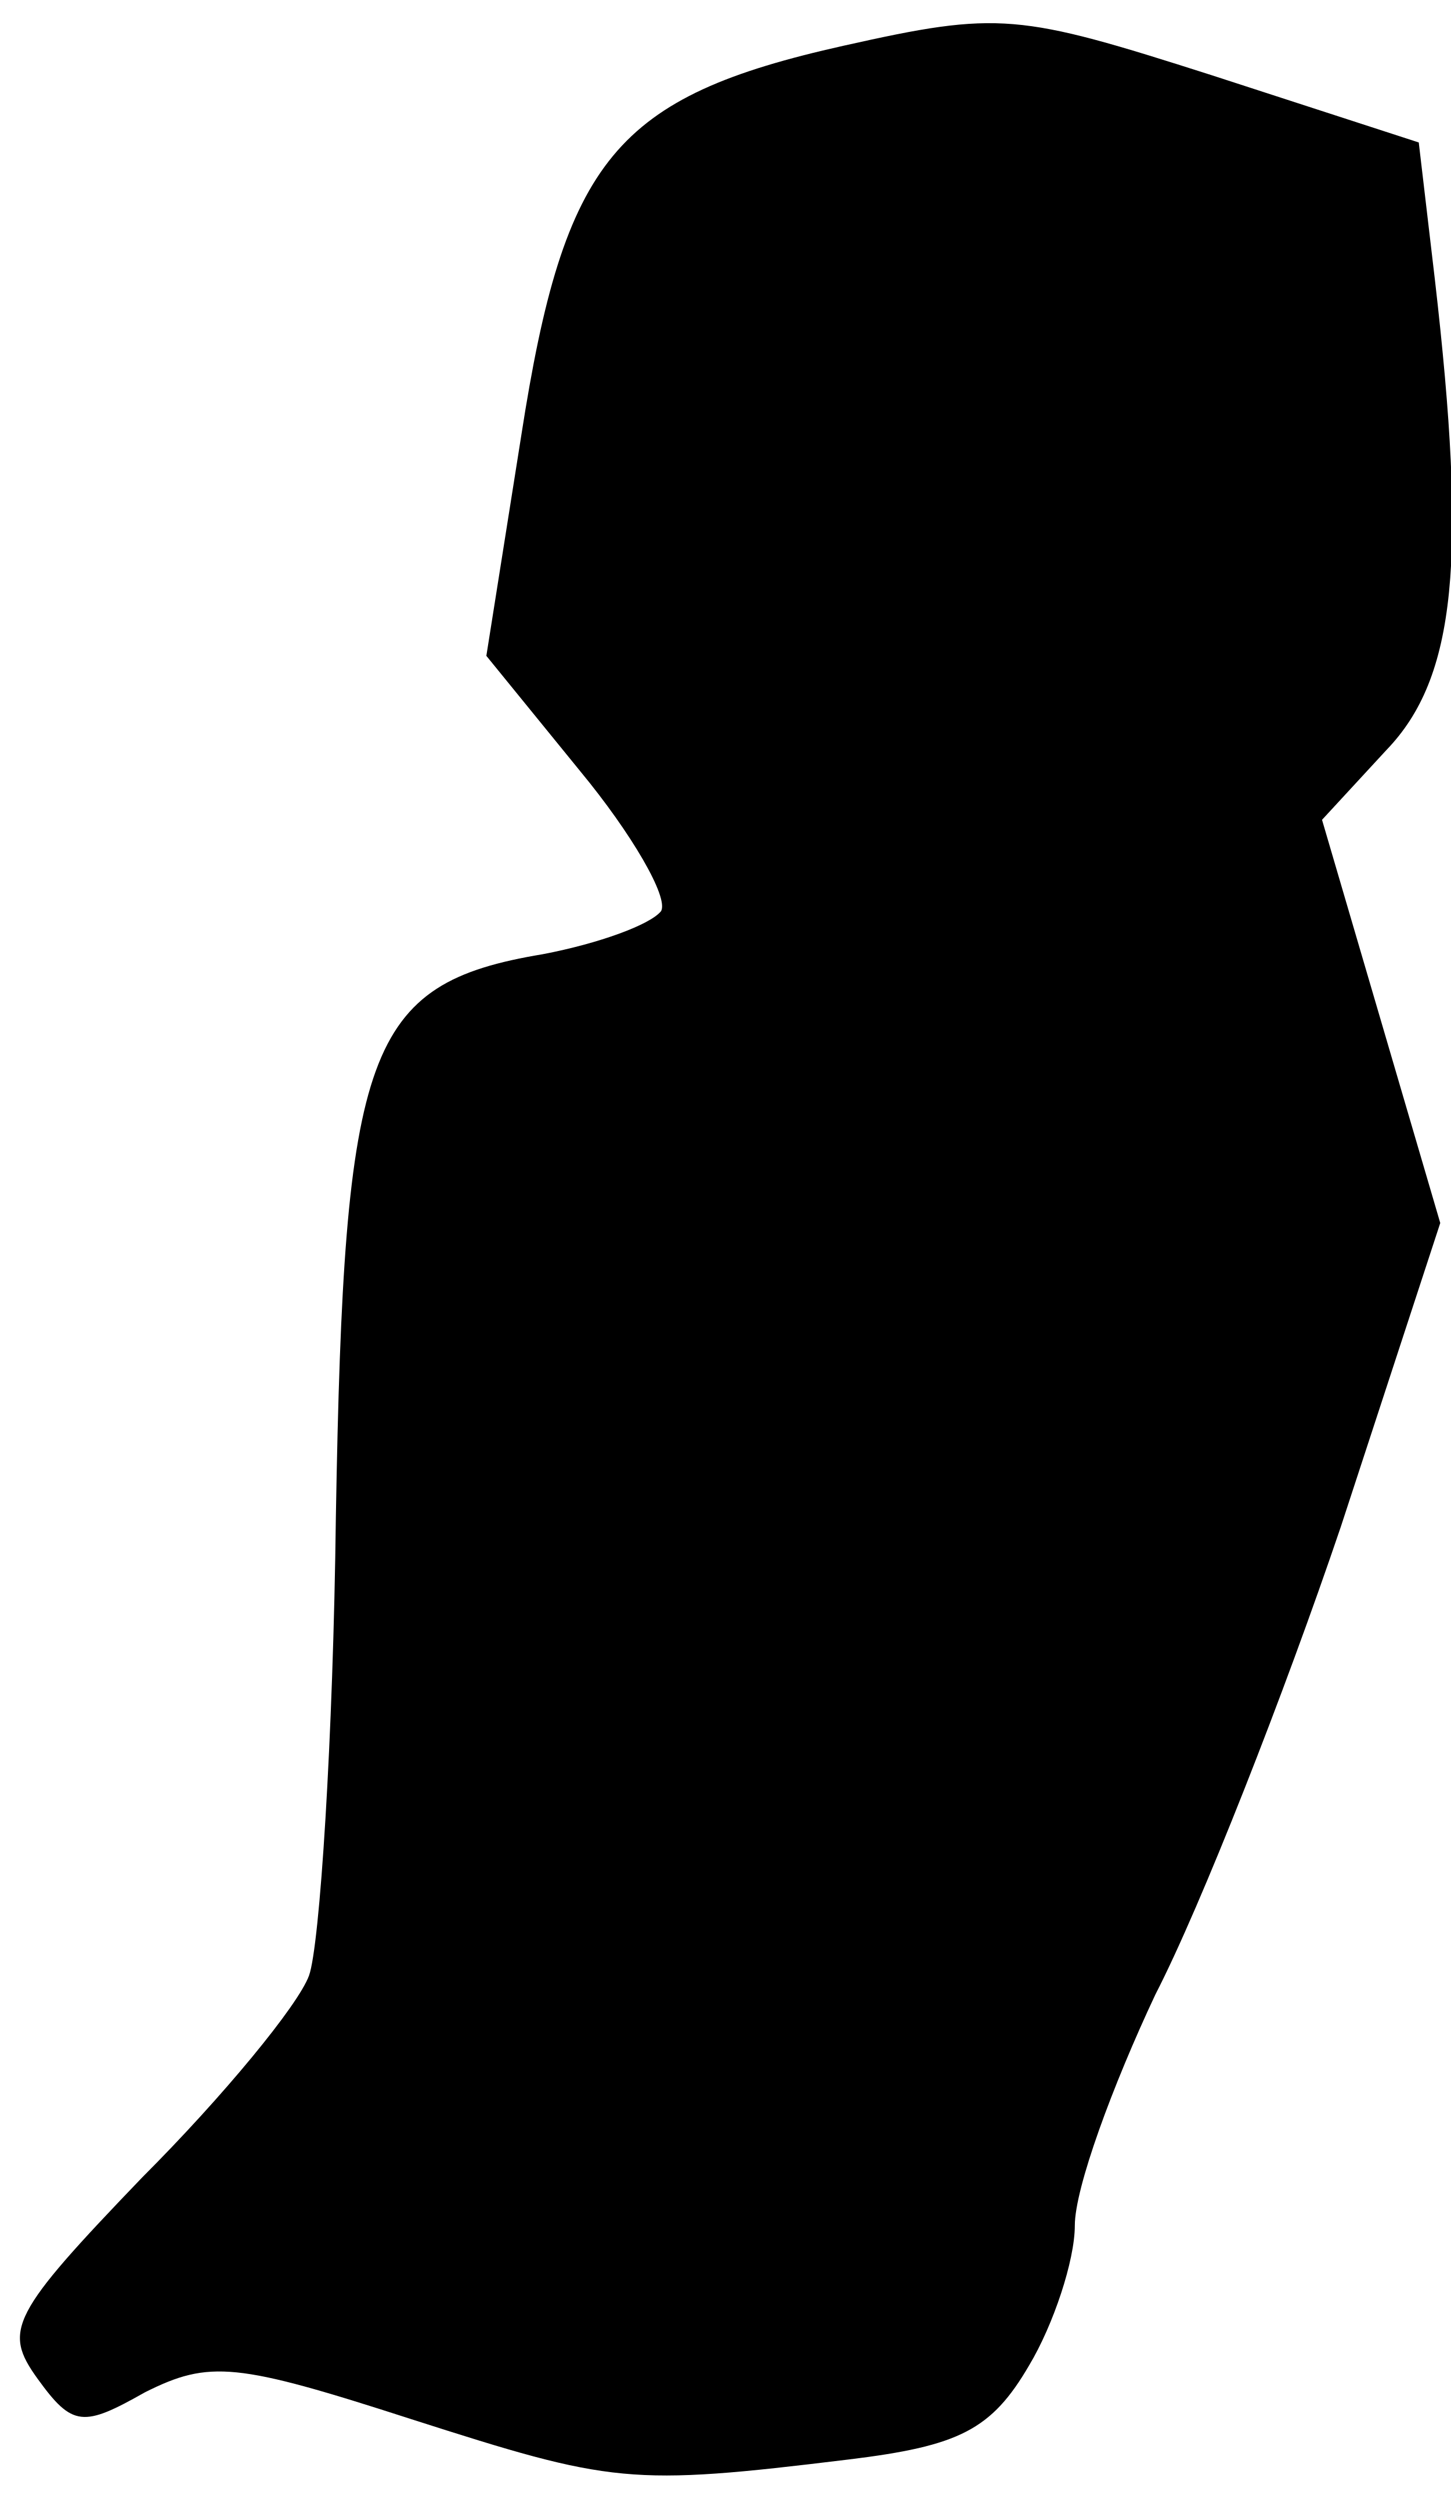 <?xml version="1.0" standalone="no"?>
<!DOCTYPE svg PUBLIC "-//W3C//DTD SVG 20010904//EN"
 "http://www.w3.org/TR/2001/REC-SVG-20010904/DTD/svg10.dtd">
<svg version="1.0" xmlns="http://www.w3.org/2000/svg"
 width="54pt" height="93pt" viewBox="0 0 54 93"
 preserveAspectRatio="xMidYMid meet">
<g transform="translate(0,93) scale(0.1,-0.1)"
fill="#000000" stroke="none">
<path fill="#000000" stroke="none" d="M314 913 c-85 -19 -104 -42 -120 -145
l-13 -82 35 -43 c19 -23 33 -47 30 -52 -4 -5 -23 -12 -44 -16 -66 -11 -74 -35
-77 -209 -1 -83 -6 -160 -10 -171 -4 -11 -32 -45 -62 -75 -49 -51 -52 -57 -39
-75 13 -18 17 -18 40 -5 24 12 34 11 99 -10 75 -24 81 -25 163 -15 41 5 53 11
67 35 9 15 17 39 17 52 0 14 14 52 30 86 17 33 48 112 69 174 l37 113 -22 75
-22 75 24 26 c26 27 30 71 18 175 l-6 51 -77 25 c-72 23 -79 24 -137 11z"/>
</g>
</svg>
